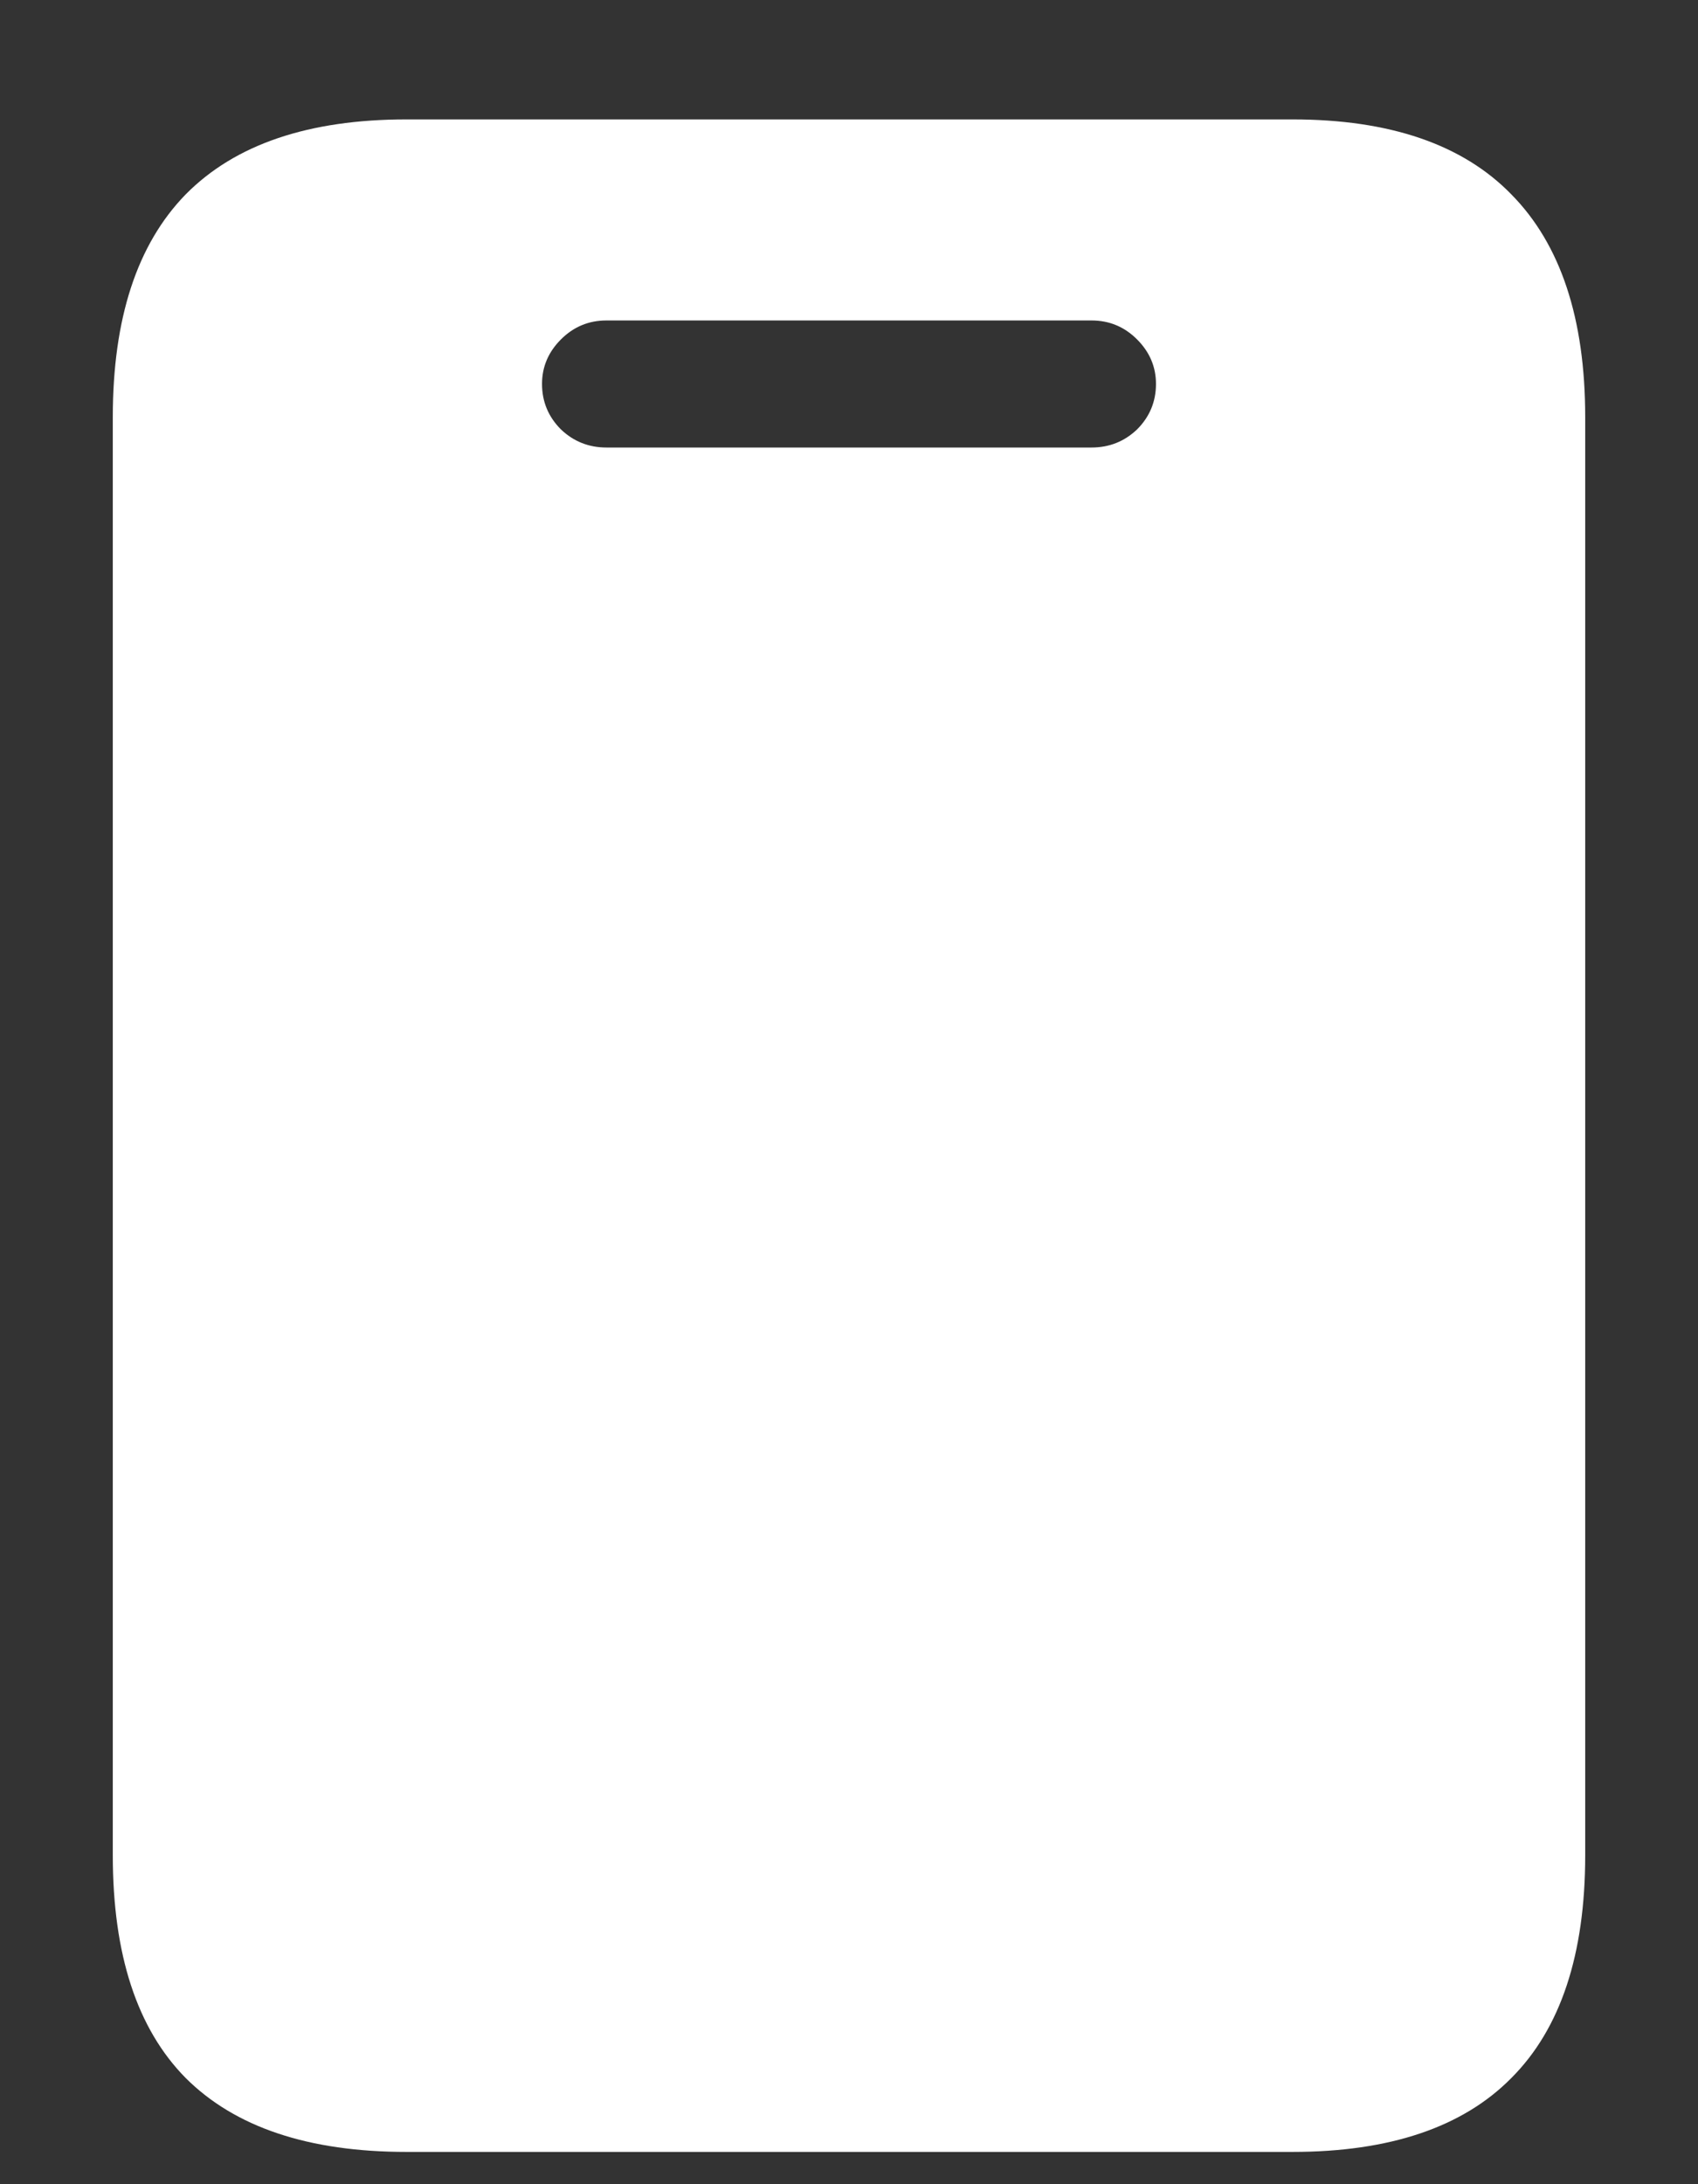 <svg width="14" height="18" viewBox="0 0 14 18" fill="none" xmlns="http://www.w3.org/2000/svg">
<rect x="0" y="0" width="14" height="18" fill="#333333" stroke="none"/>
<path d="M0.93 15.289C0.93 16.107 1.13 16.719 1.531 17.125C1.938 17.531 2.544 17.734 3.352 17.734H10.656C11.458 17.734 12.06 17.531 12.461 17.125C12.867 16.719 13.07 16.107 13.07 15.289V3.438C13.07 2.625 12.867 2.013 12.461 1.602C12.06 1.19 11.458 0.984 10.656 0.984H3.352C2.544 0.984 1.938 1.19 1.531 1.602C1.13 2.013 0.93 2.625 0.93 3.438V15.289ZM5 3.688C4.854 3.688 4.729 3.638 4.625 3.539C4.521 3.435 4.469 3.31 4.469 3.164C4.469 3.023 4.521 2.901 4.625 2.797C4.729 2.693 4.854 2.641 5 2.641H9C9.146 2.641 9.271 2.693 9.375 2.797C9.479 2.901 9.531 3.023 9.531 3.164C9.531 3.31 9.479 3.435 9.375 3.539C9.271 3.638 9.146 3.688 9 3.688H5Z" fill="white"/>
</svg>
